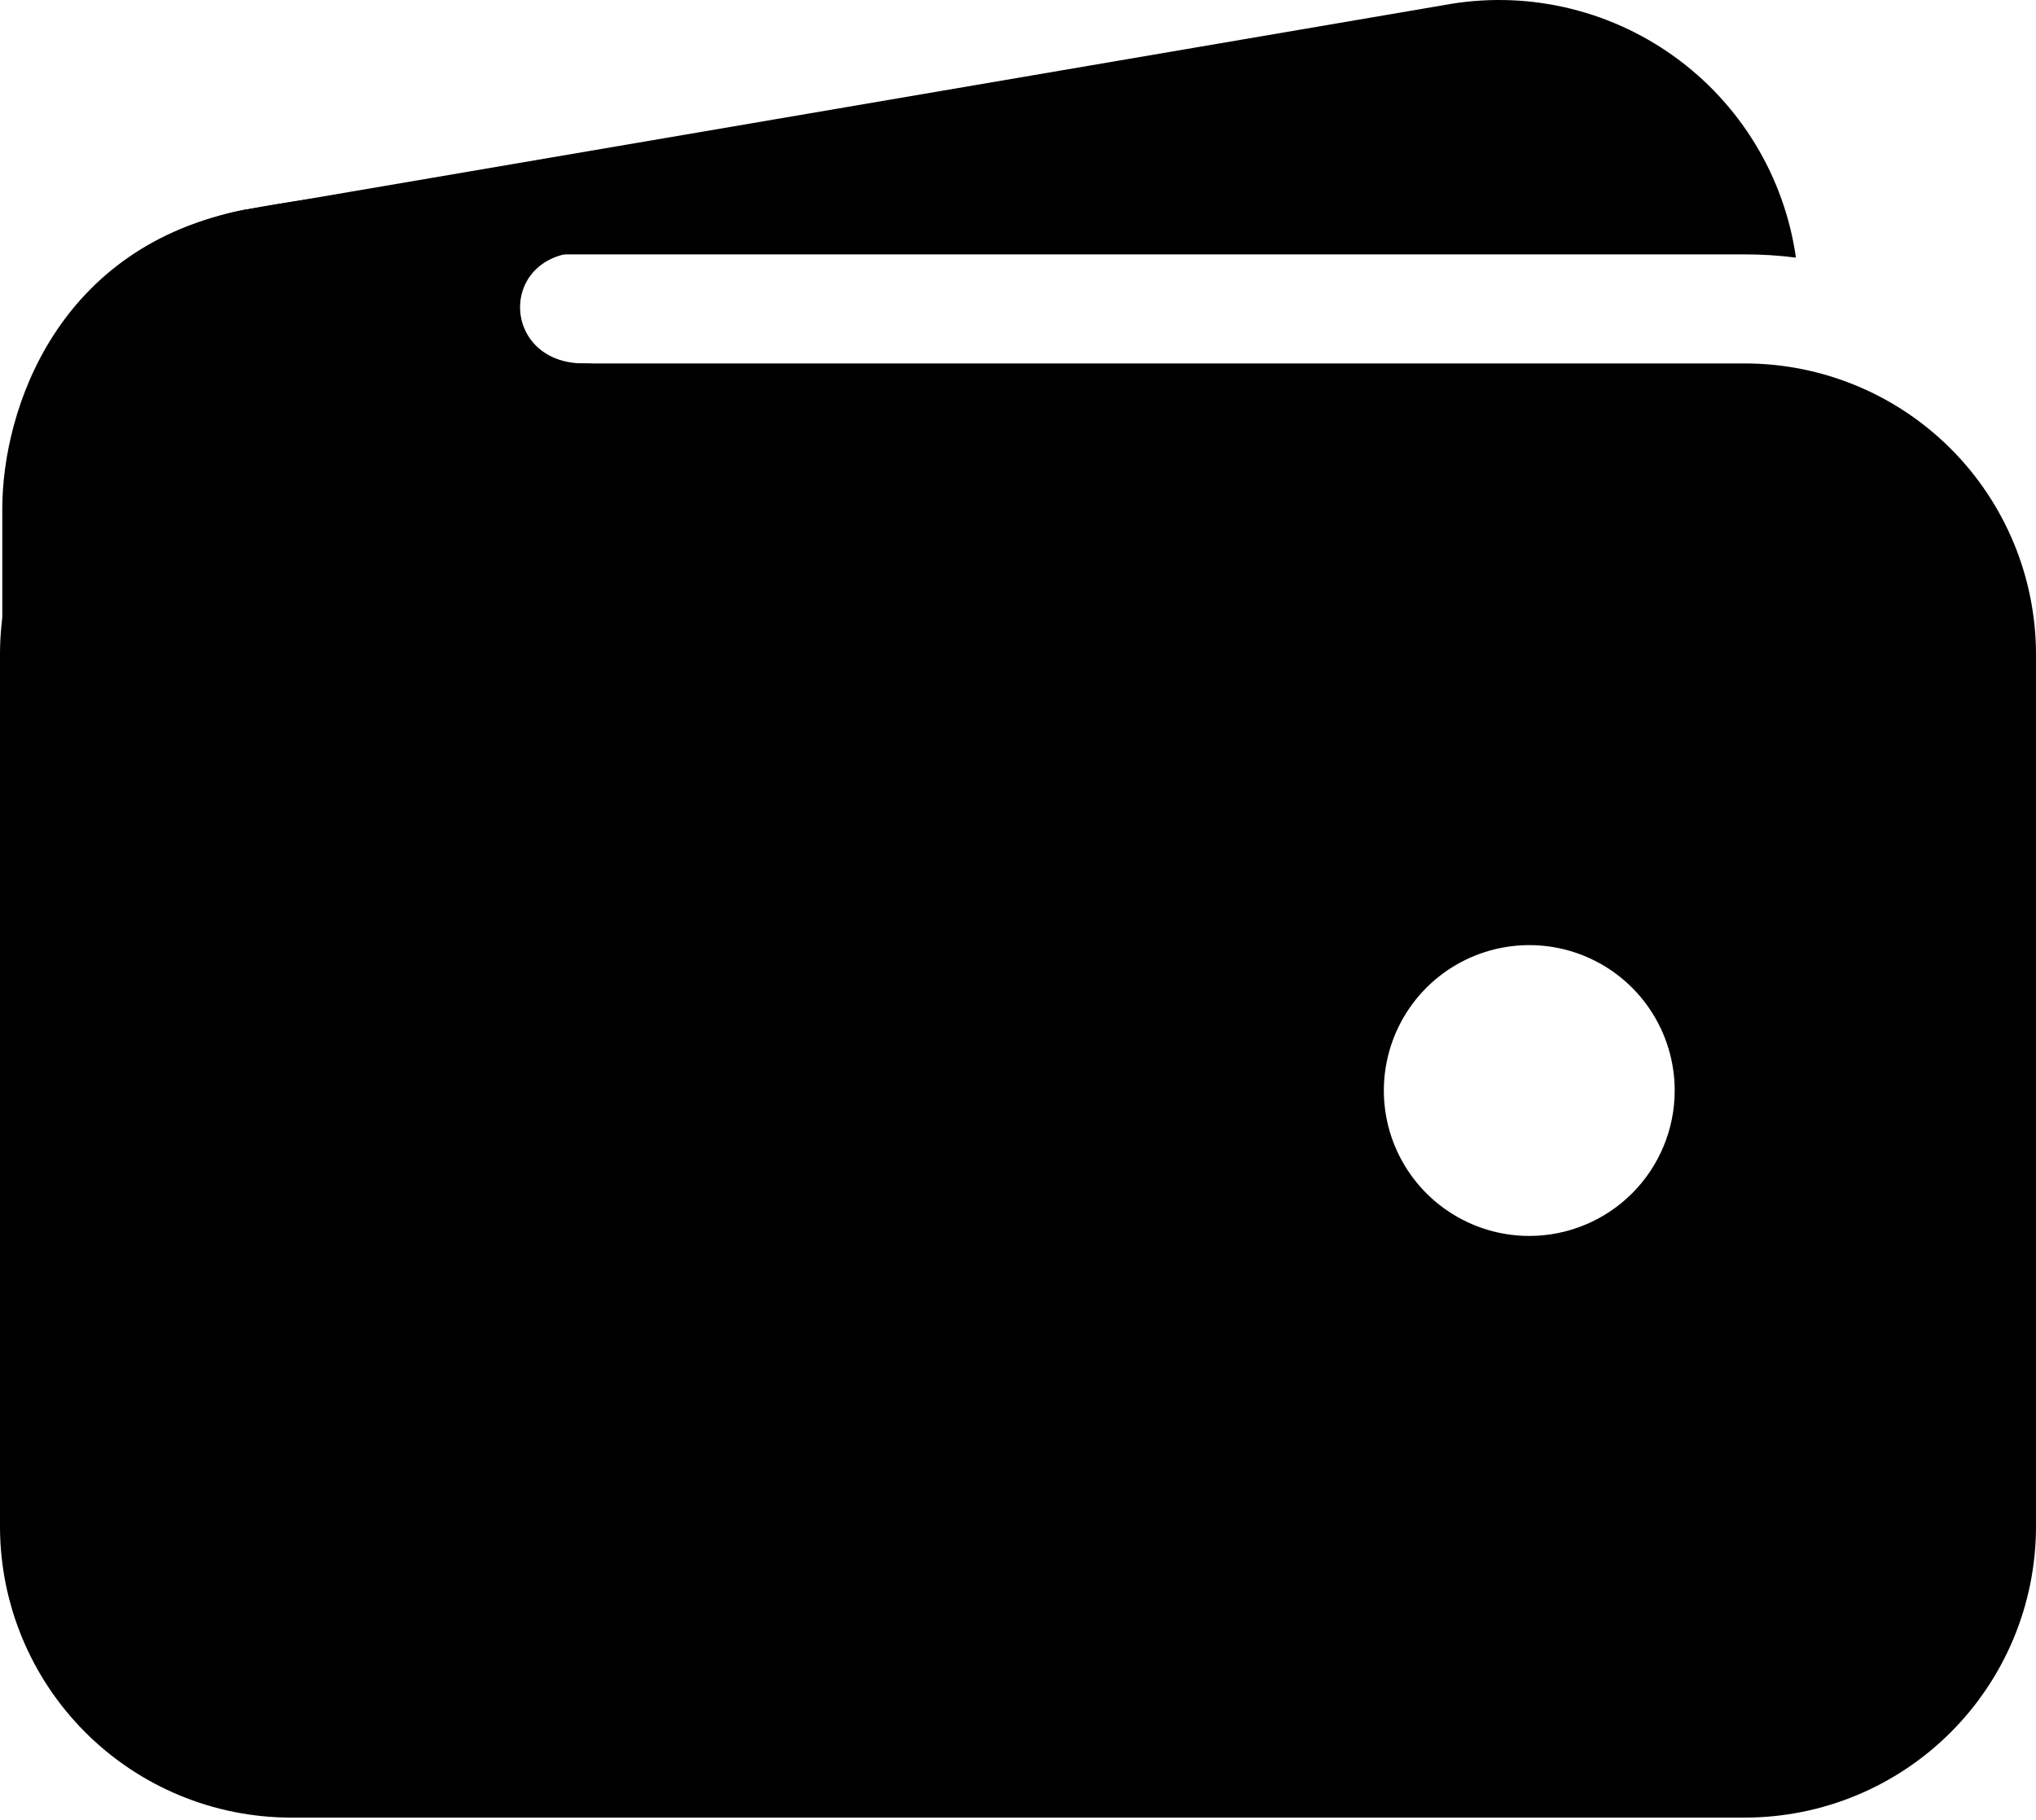 <svg width="66" height="59" viewBox="0 0 66 59" fill="none" xmlns="http://www.w3.org/2000/svg">
<path d="M9.429 8.247H56.571C57.122 8.247 57.672 8.282 58.218 8.352C58.033 7.052 57.587 5.803 56.906 4.681C56.225 3.558 55.324 2.585 54.257 1.821C53.19 1.056 51.979 0.515 50.698 0.231C49.416 -0.054 48.09 -0.075 46.8 0.167L8.029 6.786H7.985C5.551 7.251 3.387 8.628 1.934 10.635C4.123 9.079 6.743 8.244 9.429 8.247Z" fill="black"/>
<path d="M56.571 11.783H9.429C6.929 11.786 4.532 12.78 2.765 14.547C0.997 16.315 0.003 18.712 0 21.212V49.497C0.003 51.997 0.997 54.394 2.765 56.161C4.532 57.929 6.929 58.923 9.429 58.926H56.571C59.071 58.923 61.468 57.929 63.235 56.161C65.003 54.394 65.997 51.997 66 49.497V21.212C65.997 18.712 65.003 16.315 63.235 14.547C61.468 12.78 59.071 11.786 56.571 11.783ZM49.574 40.069C48.641 40.069 47.73 39.792 46.955 39.274C46.179 38.756 45.575 38.02 45.218 37.158C44.861 36.297 44.768 35.349 44.95 34.435C45.132 33.52 45.581 32.68 46.24 32.021C46.9 31.362 47.739 30.913 48.654 30.731C49.568 30.549 50.516 30.642 51.378 30.999C52.239 31.356 52.975 31.96 53.493 32.735C54.011 33.511 54.288 34.422 54.288 35.354C54.288 36.605 53.791 37.804 52.907 38.688C52.023 39.572 50.824 40.069 49.574 40.069Z" fill="black"/>
<path d="M0.074 31.156V16.497C0.074 13.305 1.842 7.953 7.977 6.793C13.185 5.817 18.341 5.817 18.341 5.817C18.341 5.817 21.73 8.174 18.931 8.174C16.132 8.174 16.205 11.783 18.931 11.783C21.656 11.783 18.931 15.245 18.931 15.245L7.955 27.694L0.074 31.156Z" fill="black"/>
</svg>
